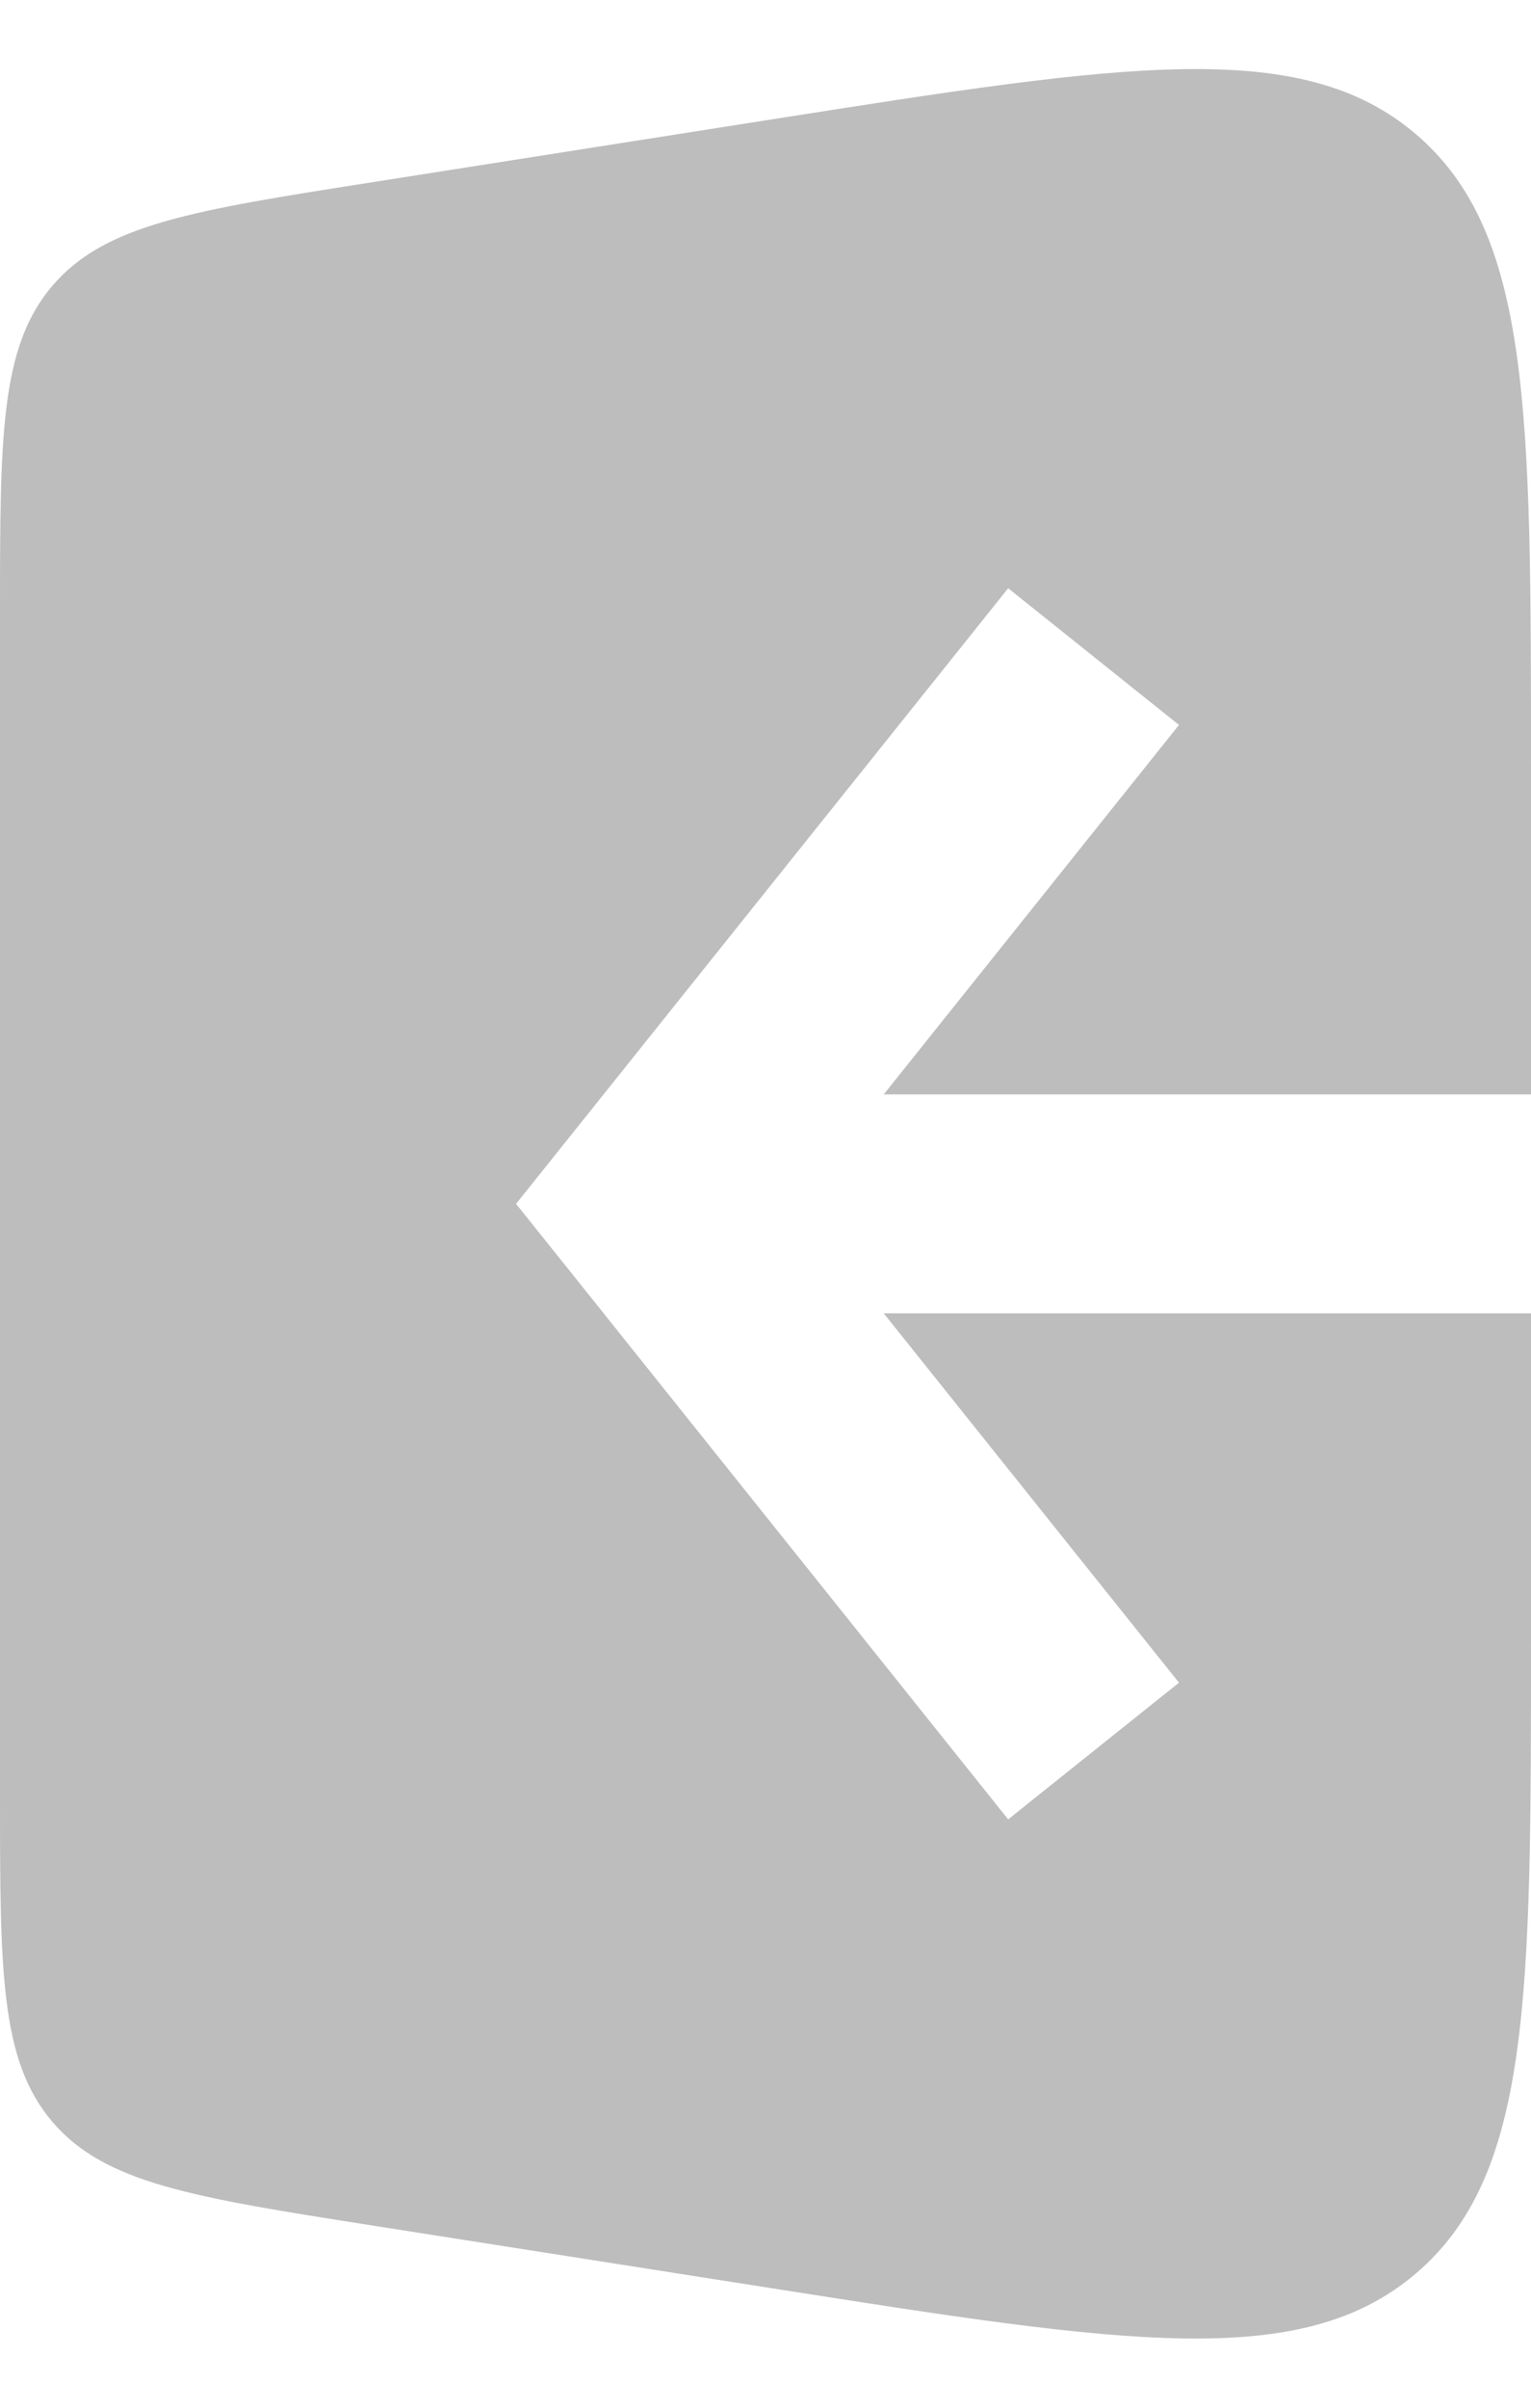 <svg width="14" height="22" viewBox="0 0 14 22" fill="none" xmlns="http://www.w3.org/2000/svg">
<path fill-rule="evenodd" clip-rule="evenodd" d="M3.379 1.669L7.069 1.089C10.289 0.583 11.899 0.33 12.95 1.228C14 2.126 14 3.756 14 7.016V10H8.081L10.781 6.624L9.219 5.375L5.219 10.375L4.719 11L5.219 11.624L9.219 16.624L10.781 15.375L8.081 12H14V14.983C14 18.243 14 19.873 12.95 20.771C11.899 21.669 10.289 21.416 7.069 20.91L3.379 20.331C1.766 20.077 0.96 19.95 0.48 19.389C0 18.828 0 18.012 0 16.379V5.62C0 3.988 0 3.171 0.48 2.61C0.96 2.049 1.766 1.922 3.379 1.669Z" fill="#BDBDBD"/>
</svg>
